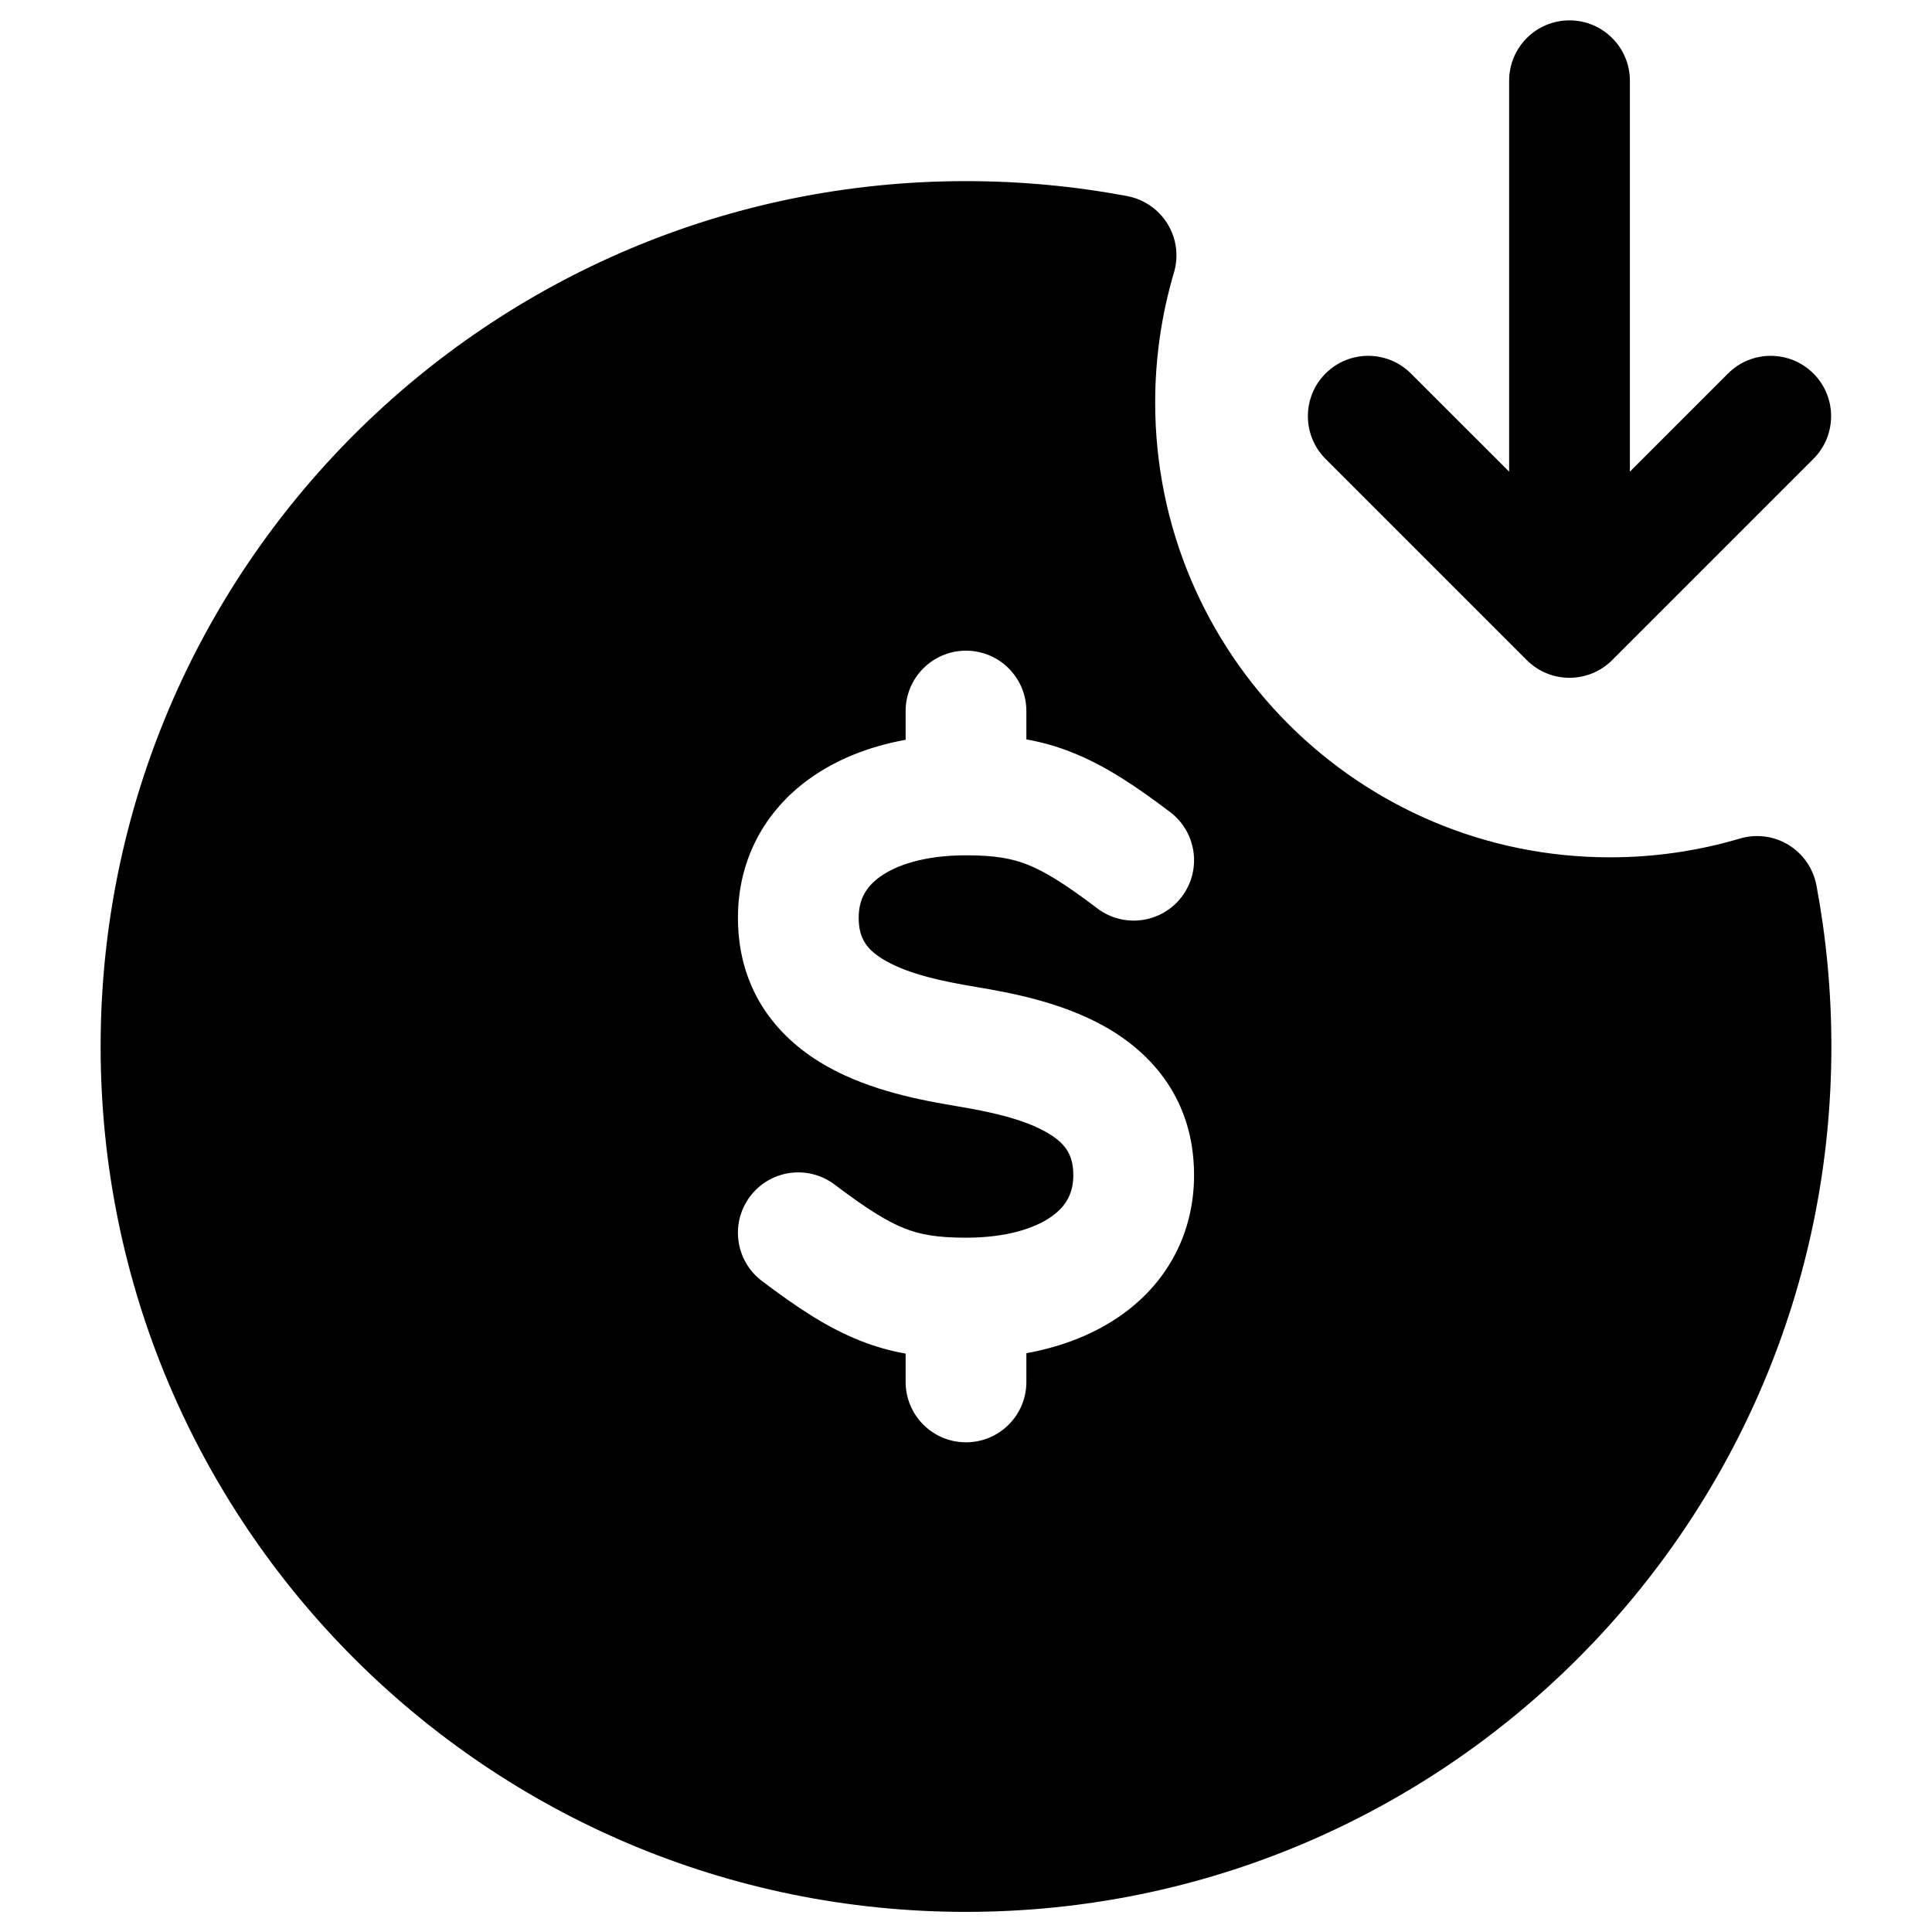 <svg width="24" height="24" viewBox="0 0 24 24" fill="none" xmlns="http://www.w3.org/2000/svg">
<path d="M20.247 1.003C20.247 0.589 19.911 0.253 19.497 0.253C19.082 0.253 18.747 0.589 18.747 1.003V5.859L17.527 4.64C17.234 4.347 16.759 4.347 16.466 4.64C16.174 4.932 16.174 5.407 16.466 5.7L18.966 8.2C19.259 8.493 19.734 8.493 20.027 8.2L22.527 5.7C22.82 5.407 22.82 4.932 22.527 4.64C22.234 4.347 21.759 4.347 21.466 4.64L20.247 5.859V1.003Z" fill="#000"/>
<path fill-rule="evenodd" clip-rule="evenodd" d="M1.25 13C1.25 7.063 6.063 2.25 12 2.25C12.684 2.25 13.354 2.314 14.003 2.436C14.212 2.476 14.394 2.602 14.505 2.783C14.615 2.964 14.644 3.184 14.583 3.387C14.432 3.897 14.35 4.438 14.35 5C14.35 8.12 16.88 10.65 20 10.65C20.561 10.65 21.103 10.568 21.613 10.417C21.816 10.356 22.036 10.385 22.217 10.495C22.398 10.606 22.524 10.788 22.564 10.996C22.686 11.646 22.75 12.316 22.75 13C22.75 18.937 17.937 23.75 12 23.75C6.063 23.75 1.25 18.937 1.25 13ZM12.75 8.833C12.75 8.419 12.414 8.083 12 8.083C11.586 8.083 11.25 8.419 11.25 8.833V9.19C10.804 9.271 10.393 9.43 10.05 9.678C9.498 10.077 9.167 10.681 9.167 11.401C9.167 12.334 9.688 12.919 10.28 13.25C10.823 13.555 11.465 13.671 11.877 13.74C12.298 13.81 12.698 13.897 12.988 14.059C13.23 14.194 13.333 14.338 13.333 14.598C13.333 14.818 13.248 14.978 13.07 15.107C12.87 15.252 12.518 15.375 12 15.375C11.643 15.375 11.432 15.337 11.235 15.259C11.021 15.174 10.774 15.022 10.369 14.716C10.039 14.466 9.569 14.531 9.319 14.861C9.069 15.191 9.134 15.662 9.464 15.912C9.892 16.236 10.271 16.49 10.682 16.653C10.872 16.729 11.059 16.781 11.25 16.815V17.167C11.25 17.581 11.586 17.917 12 17.917C12.414 17.917 12.75 17.581 12.75 17.167V16.81C13.196 16.729 13.607 16.57 13.95 16.322C14.502 15.923 14.833 15.319 14.833 14.598C14.833 13.666 14.312 13.081 13.72 12.75C13.177 12.445 12.535 12.329 12.123 12.26C11.702 12.19 11.302 12.103 11.012 11.941C10.77 11.806 10.667 11.661 10.667 11.401C10.667 11.181 10.752 11.022 10.93 10.893C11.13 10.748 11.482 10.625 12 10.625C12.357 10.625 12.568 10.663 12.765 10.741C12.979 10.826 13.226 10.977 13.631 11.284C13.961 11.534 14.431 11.469 14.681 11.139C14.931 10.809 14.866 10.338 14.536 10.088C14.108 9.764 13.729 9.51 13.318 9.347C13.128 9.271 12.941 9.219 12.75 9.185V8.833Z" fill="#000"/>
</svg>
